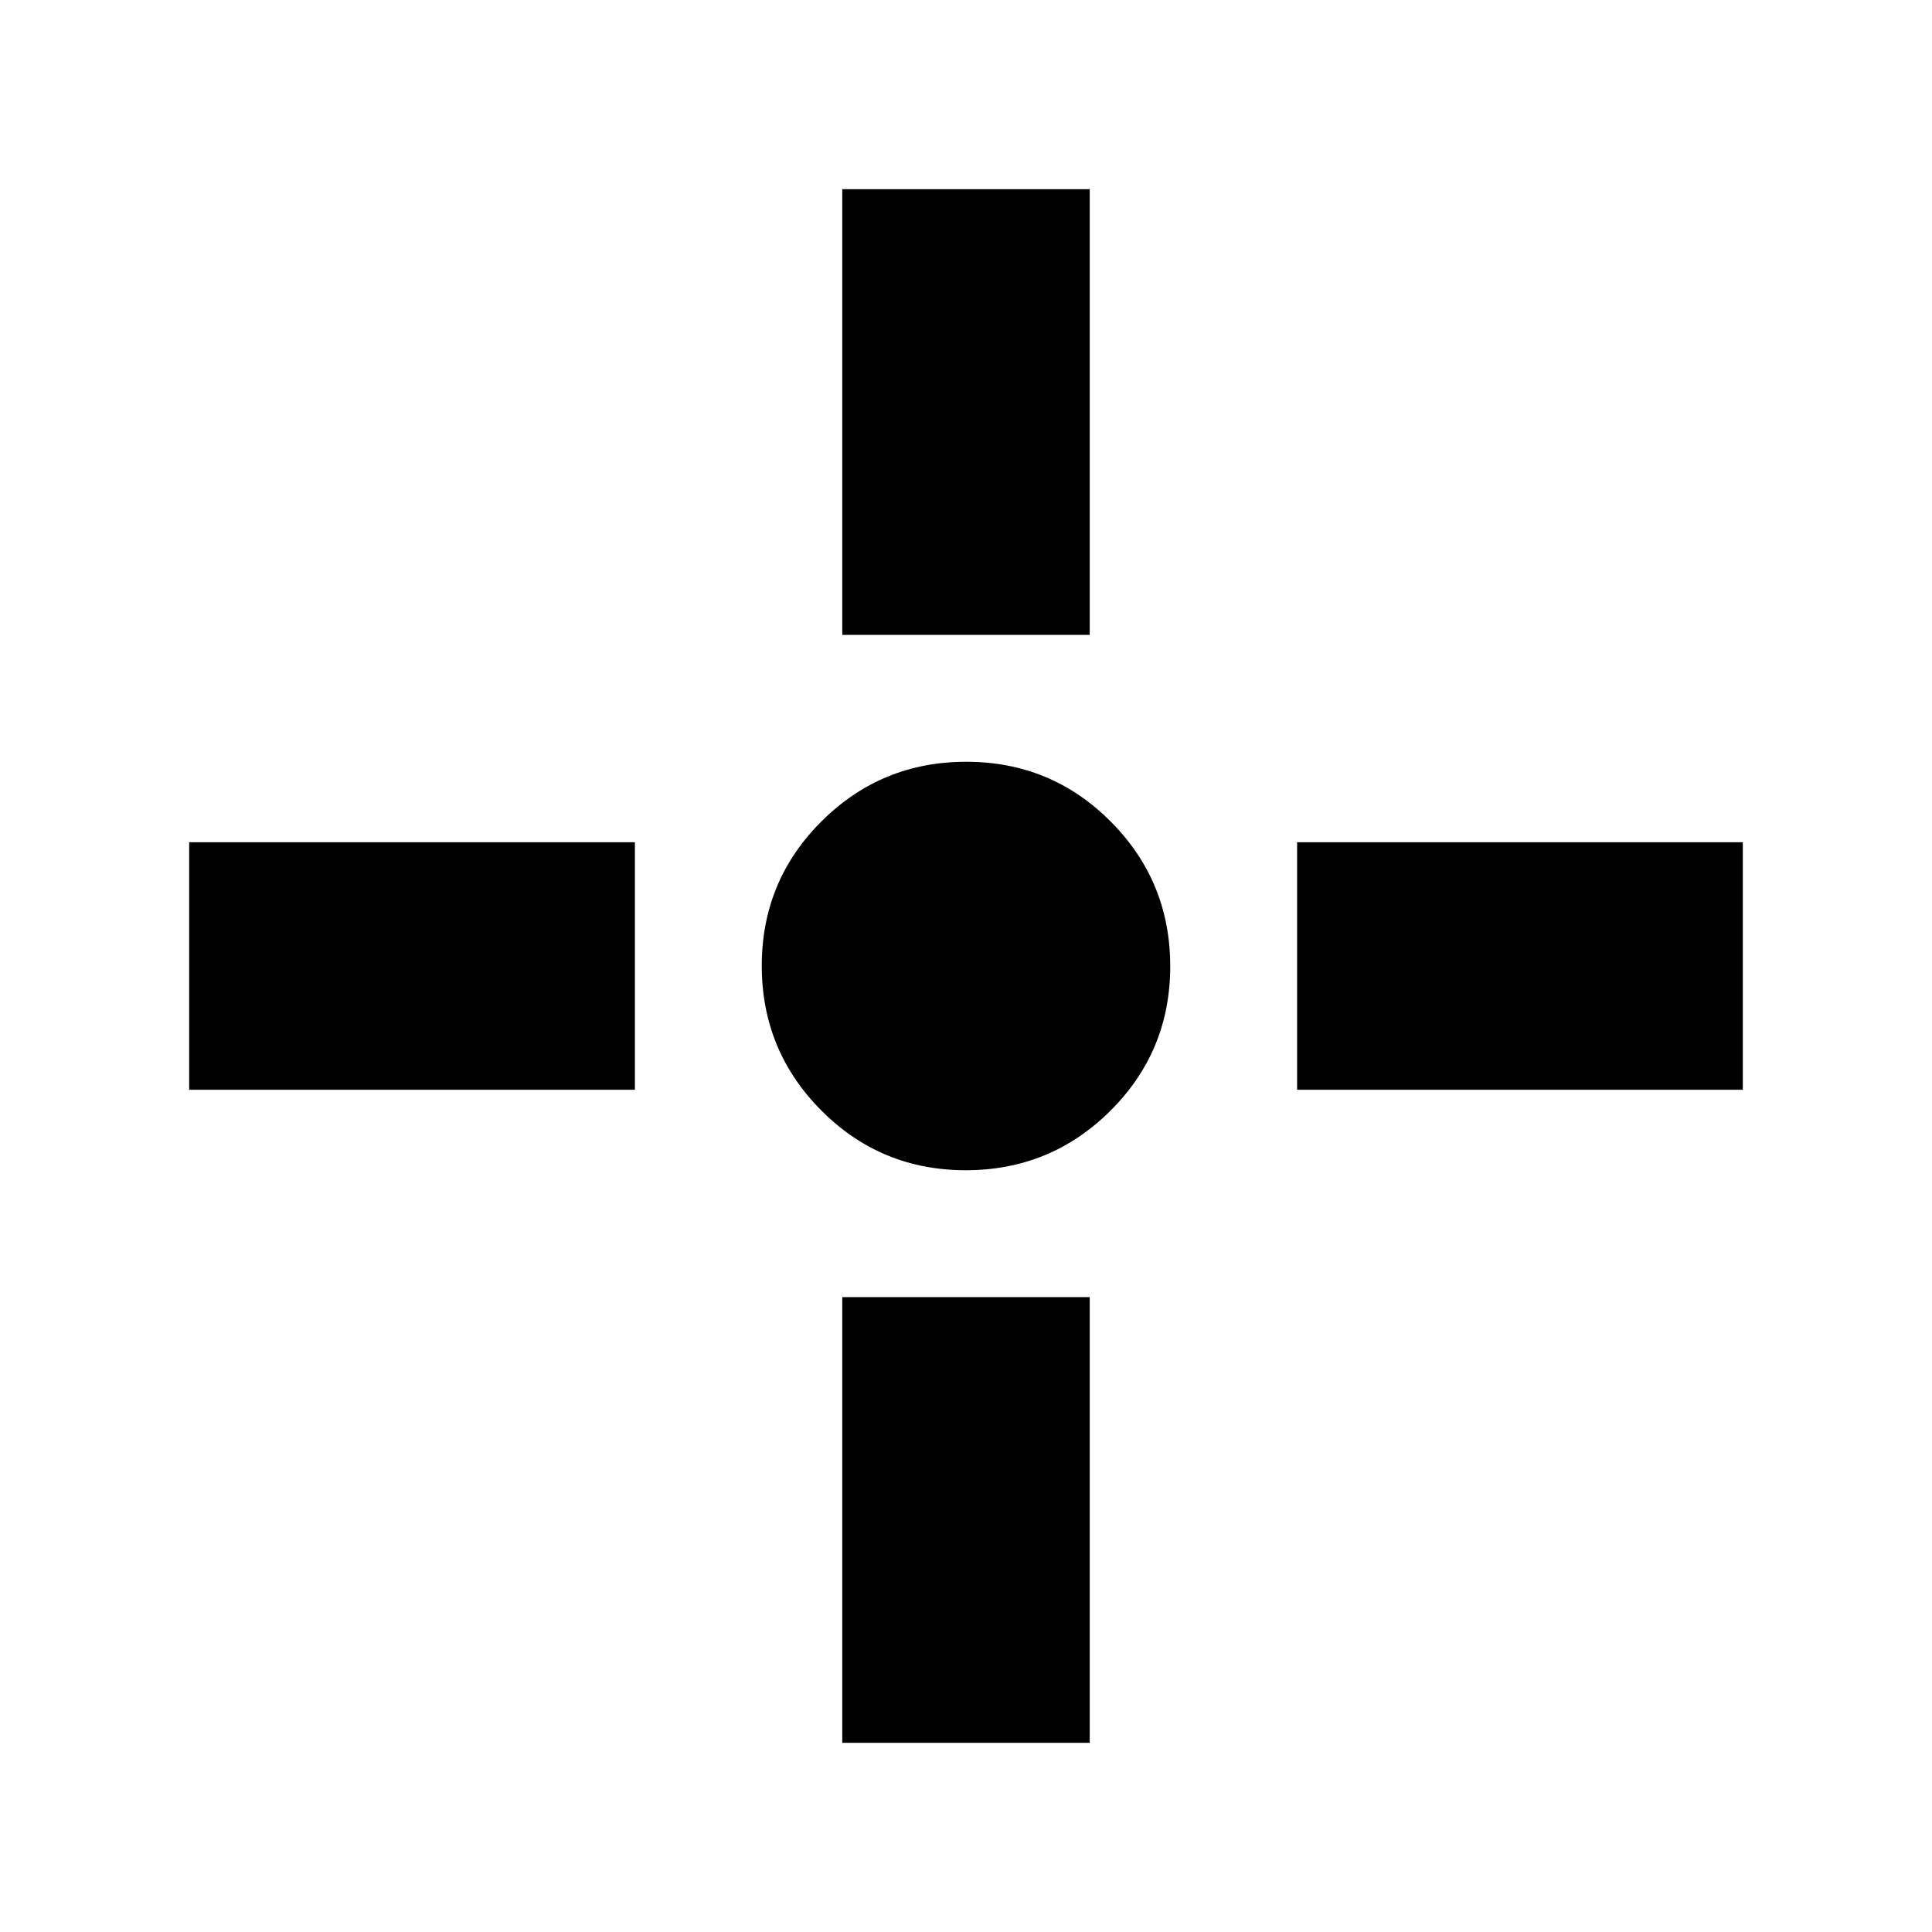 <svg xmlns="http://www.w3.org/2000/svg" height="24" viewBox="0 -960 960 960" width="24"><path d="M479.88-378.52q-42.2 0-71.78-29.7t-29.58-71.9q0-42.2 29.7-71.78t71.9-29.58q42.2 0 71.78 29.7t29.58 71.9q0 42.2-29.7 71.78t-71.9 29.58Zm-61.36-266V-866h122.96v221.48H418.52Zm0 550.52v-221.48h122.96V-94H418.52Zm226-324.52v-122.96H866v122.96H644.52Zm-550.52 0v-122.96h221.48v122.96H94Z"/></svg>